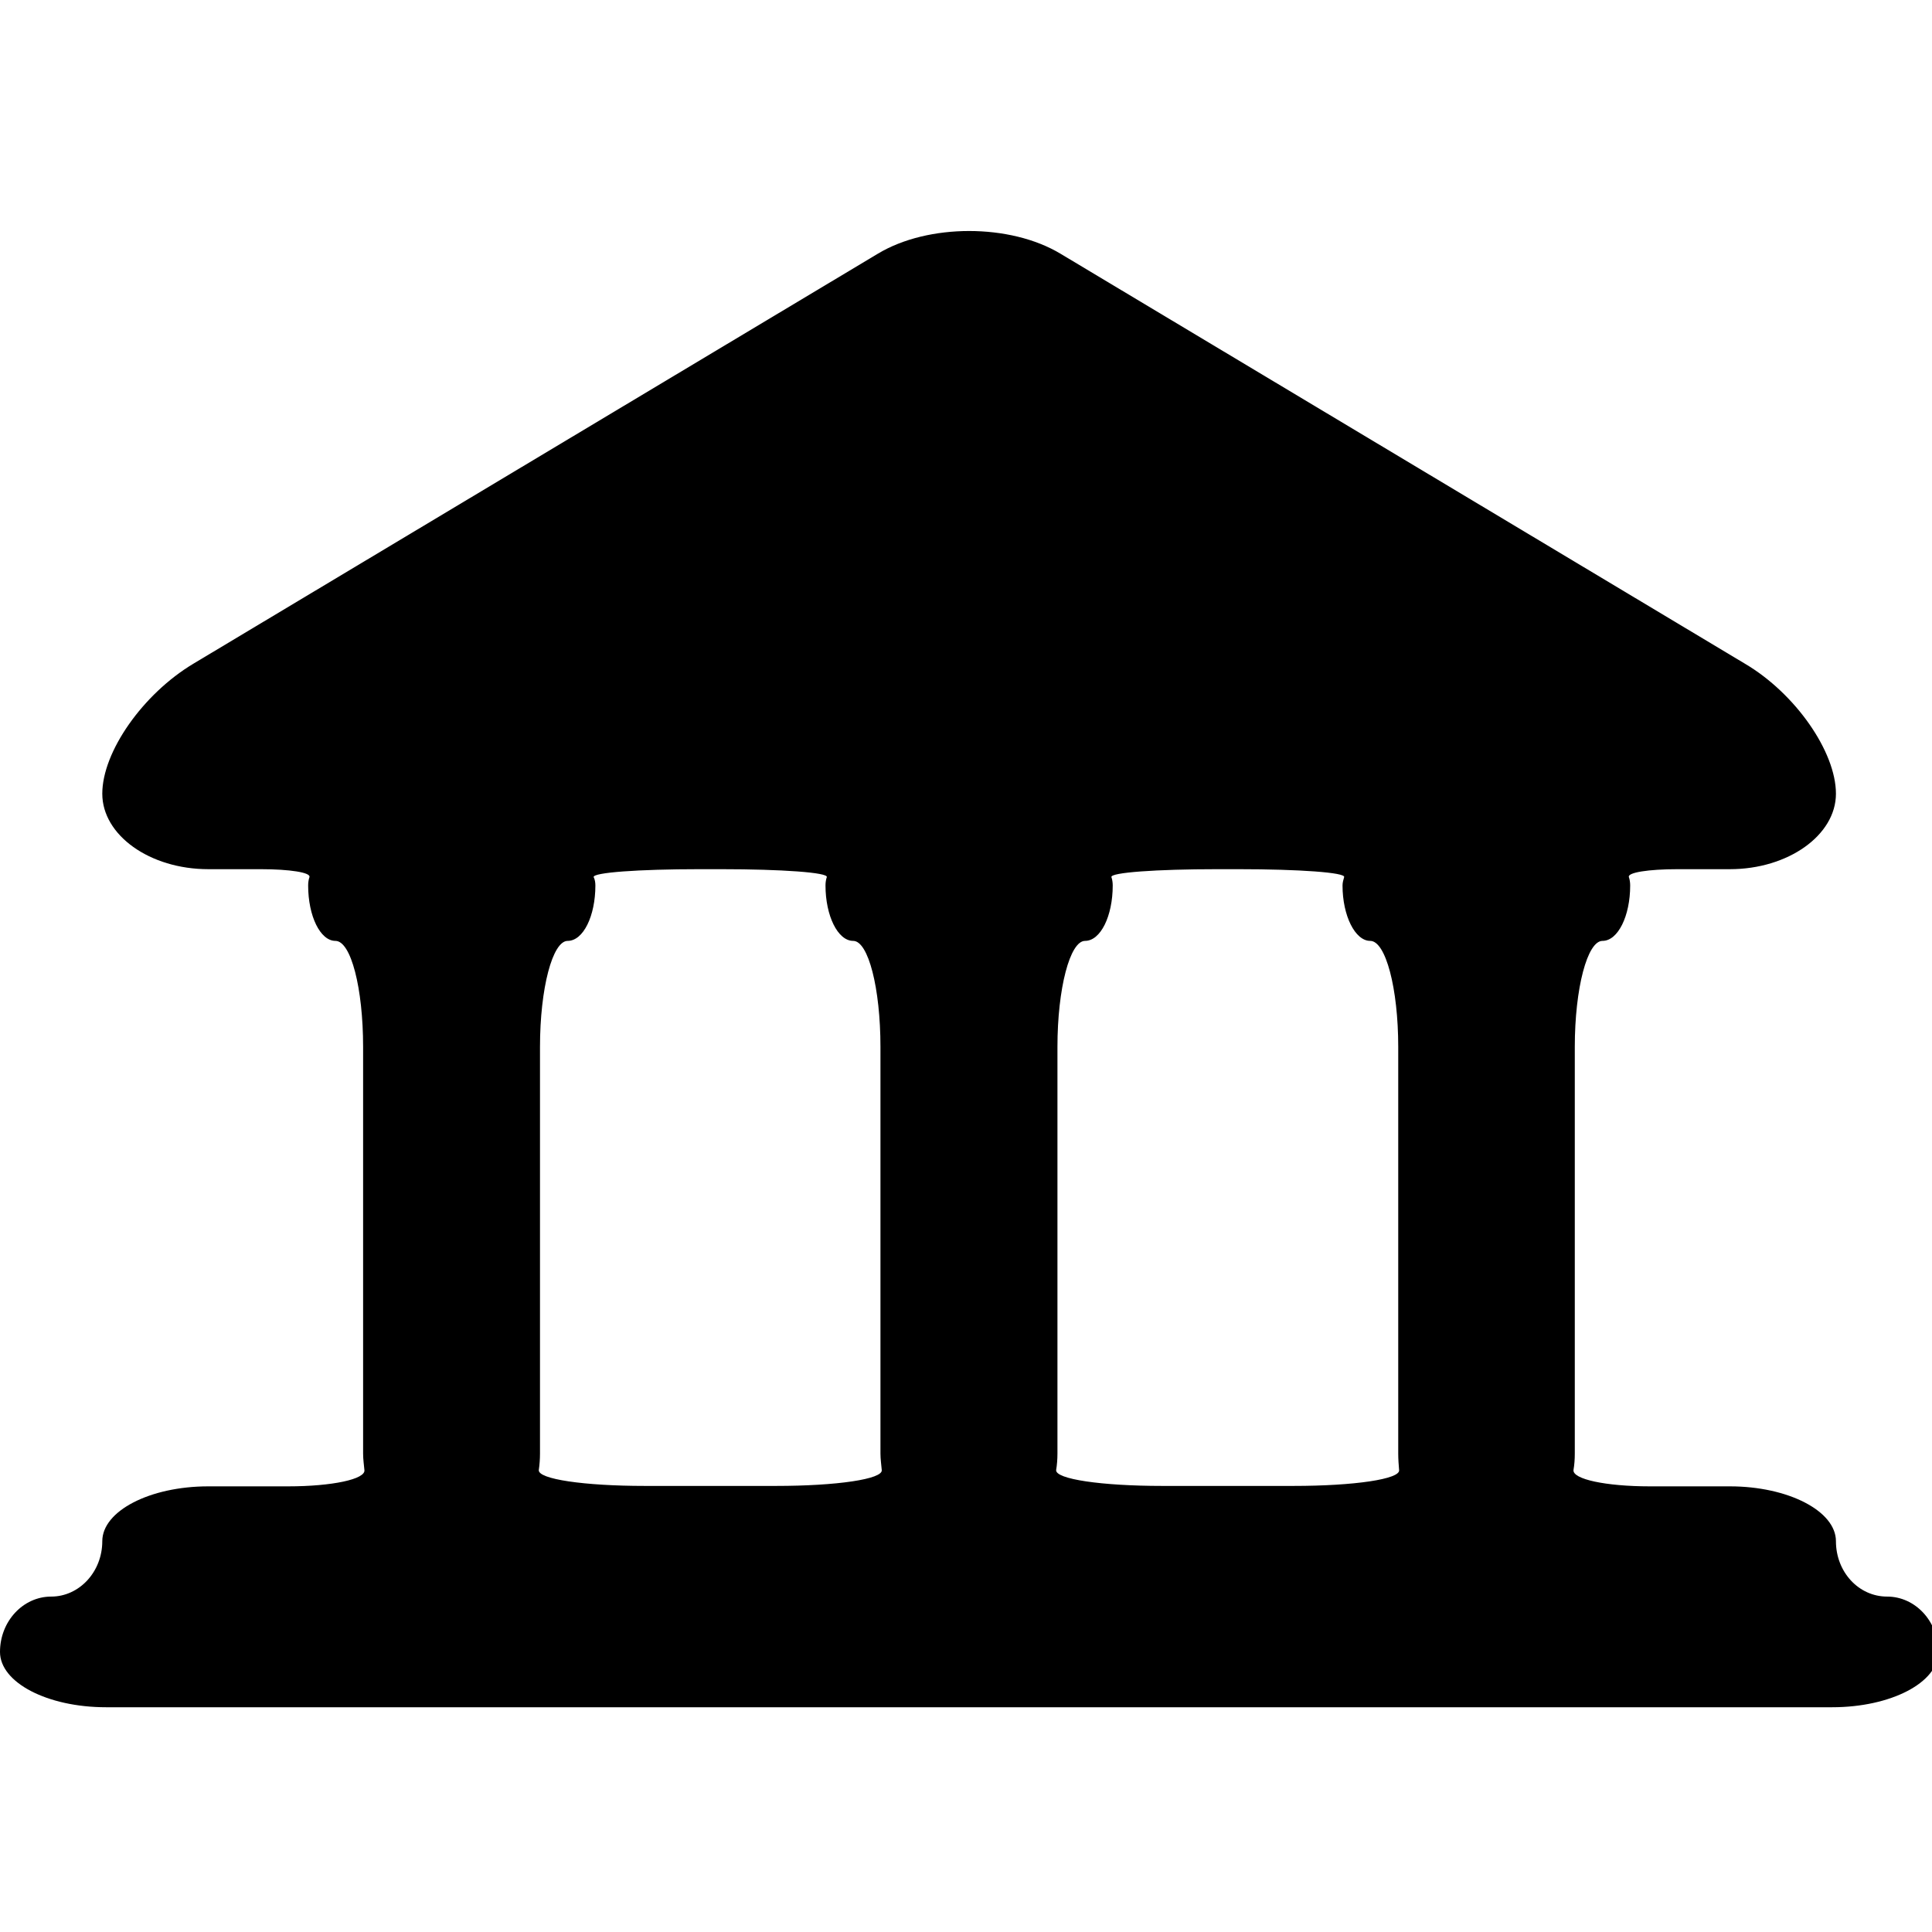 <?xml version="1.0" encoding="UTF-8" standalone="yes"?>
<svg xmlns="http://www.w3.org/2000/svg" xmlns:xlink="http://www.w3.org/1999/xlink" width="24px" height="24px" viewBox="0 0 18 18" version="1.1">
  <g id="surface1">
    <path style=" stroke:none;fill-rule:nonzero;fill:rgb(0%,0%,0%);fill-opacity:1;" d="M 17.105 14.359 C 17.105 14.078 16.66 13.848 16.117 13.848 C 16.117 13.848 15.781 13.848 15.371 13.848 C 14.961 13.848 14.648 13.781 14.66 13.695 C 14.668 13.648 14.672 13.598 14.672 13.543 L 14.672 9.754 C 14.672 9.207 14.789 8.766 14.93 8.766 C 15.074 8.766 15.188 8.535 15.188 8.25 C 15.188 8.223 15.184 8.195 15.176 8.172 C 15.16 8.129 15.359 8.098 15.629 8.098 L 16.117 8.098 C 16.66 8.098 17.105 7.781 17.105 7.395 C 17.105 7.004 16.727 6.461 16.258 6.184 L 9.879 2.363 C 9.41 2.082 8.648 2.082 8.18 2.363 L 1.801 6.184 C 1.332 6.465 0.953 7.004 0.953 7.395 C 0.953 7.781 1.395 8.098 1.941 8.098 C 1.941 8.098 2.16 8.098 2.43 8.098 C 2.699 8.098 2.898 8.129 2.883 8.172 C 2.875 8.195 2.871 8.223 2.871 8.25 C 2.871 8.535 2.984 8.766 3.125 8.766 C 3.27 8.766 3.383 9.207 3.383 9.754 L 3.383 13.543 C 3.383 13.598 3.391 13.648 3.395 13.695 C 3.41 13.781 3.094 13.848 2.684 13.848 L 1.941 13.848 C 1.395 13.848 0.953 14.078 0.953 14.359 C 0.953 14.645 0.738 14.875 0.477 14.875 C 0.215 14.875 0 15.105 0 15.391 C 0 15.676 0.441 15.906 0.988 15.906 L 17.07 15.906 C 17.617 15.906 18.059 15.676 18.059 15.391 C 18.059 15.105 17.844 14.875 17.582 14.875 C 17.316 14.875 17.105 14.645 17.105 14.359 Z M 13.027 9.754 L 13.027 13.543 C 13.027 13.594 13.031 13.648 13.035 13.695 C 13.051 13.781 12.613 13.844 12.051 13.844 L 10.828 13.844 C 10.266 13.844 9.828 13.781 9.84 13.695 C 9.848 13.648 9.852 13.594 9.852 13.543 L 9.852 9.754 C 9.852 9.207 9.969 8.766 10.109 8.766 C 10.254 8.766 10.367 8.535 10.367 8.25 C 10.367 8.223 10.363 8.195 10.355 8.172 C 10.34 8.129 10.777 8.098 11.34 8.098 L 11.539 8.098 C 12.102 8.098 12.539 8.129 12.523 8.172 C 12.516 8.195 12.508 8.223 12.508 8.25 C 12.508 8.531 12.625 8.766 12.766 8.766 C 12.91 8.766 13.027 9.207 13.027 9.754 Z M 5.031 9.754 C 5.031 9.207 5.148 8.766 5.289 8.766 C 5.434 8.766 5.547 8.535 5.547 8.25 C 5.547 8.223 5.543 8.195 5.531 8.172 C 5.52 8.129 5.953 8.098 6.516 8.098 L 6.719 8.098 C 7.281 8.098 7.719 8.129 7.703 8.172 C 7.695 8.195 7.691 8.223 7.691 8.25 C 7.691 8.531 7.805 8.766 7.949 8.766 C 8.09 8.766 8.203 9.207 8.203 9.754 L 8.203 13.543 C 8.203 13.594 8.211 13.648 8.215 13.695 C 8.23 13.781 7.793 13.844 7.23 13.844 L 6.008 13.844 C 5.445 13.844 5.008 13.781 5.02 13.695 C 5.027 13.648 5.031 13.594 5.031 13.543 Z M 5.031 9.754 "/>
  </g>
</svg>